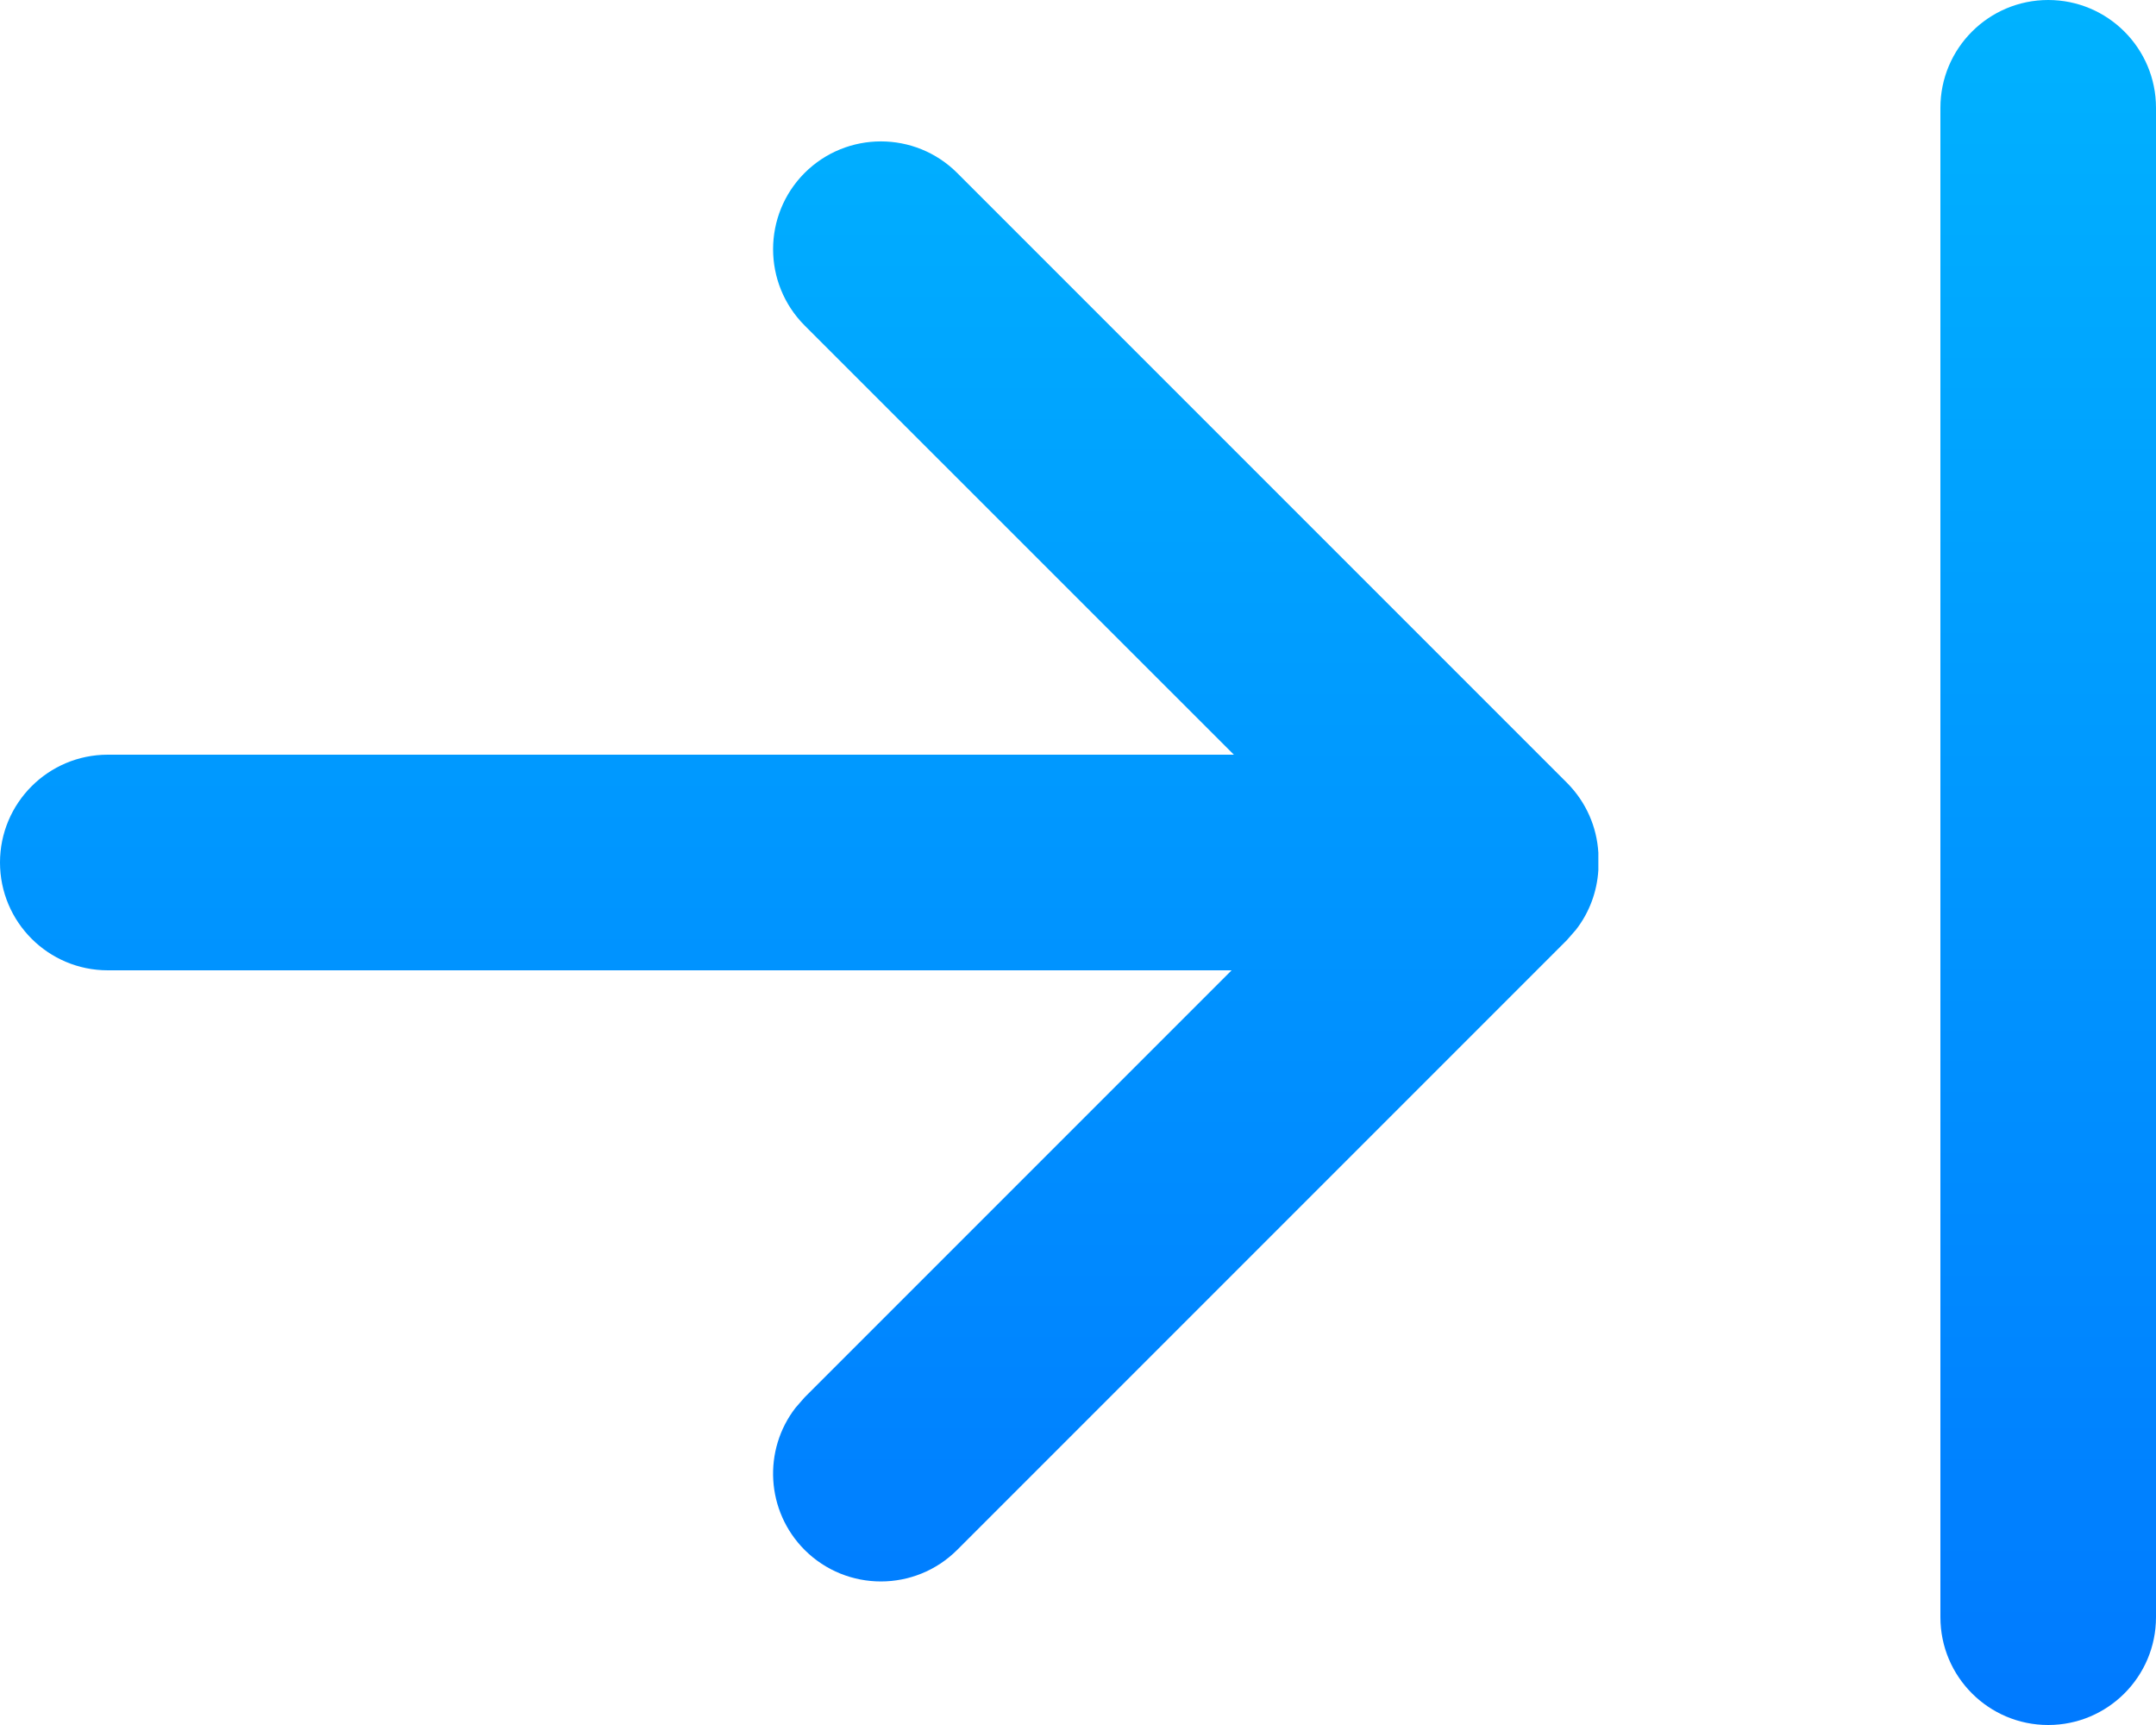 <?xml version="1.0" encoding="UTF-8"?>
<svg width="20px" height="16px" viewBox="0 0 20 16" version="1.1" xmlns="http://www.w3.org/2000/svg" xmlns:xlink="http://www.w3.org/1999/xlink">
    <title>btn-navigate-highlighted</title>
    <defs>
        <linearGradient x1="50%" y1="0%" x2="50%" y2="100%" id="linearGradient-1">
            <stop stop-color="#00B2FF" offset="0%"></stop>
            <stop stop-color="#007AFF" offset="100%"></stop>
        </linearGradient>
    </defs>
    <g id="btn-navigate-highlighted" stroke="none" stroke-width="1" fill="none" fill-rule="evenodd">
        <path d="M19,0 C19.552,-1.01453063e-16 20,0.448 20,1 L20,15 C20,15.552 19.552,16 19,16 C18.448,16 18,15.552 18,15 L18,1 C18,0.448 18.448,1.01453063e-16 19,0 Z M8.879,1.604 L14.536,7.261 C14.716,7.442 14.813,7.673 14.827,7.909 L14.827,8.071 C14.815,8.267 14.746,8.461 14.619,8.624 L14.536,8.719 L8.879,14.376 C8.488,14.766 7.855,14.766 7.464,14.376 C7.104,14.015 7.076,13.448 7.381,13.056 L7.464,12.961 L11.425,9 L1,9 C0.448,9 1.10496159e-12,8.552 1.10489395e-12,8 C1.10482632e-12,7.448 0.448,7 1,7 L11.446,7 L7.464,3.019 C7.074,2.628 7.074,1.995 7.464,1.604 C7.855,1.214 8.488,1.214 8.879,1.604 Z" id="Combined-Shape" fill="url(#linearGradient-1)"></path>
    </g>
</svg>